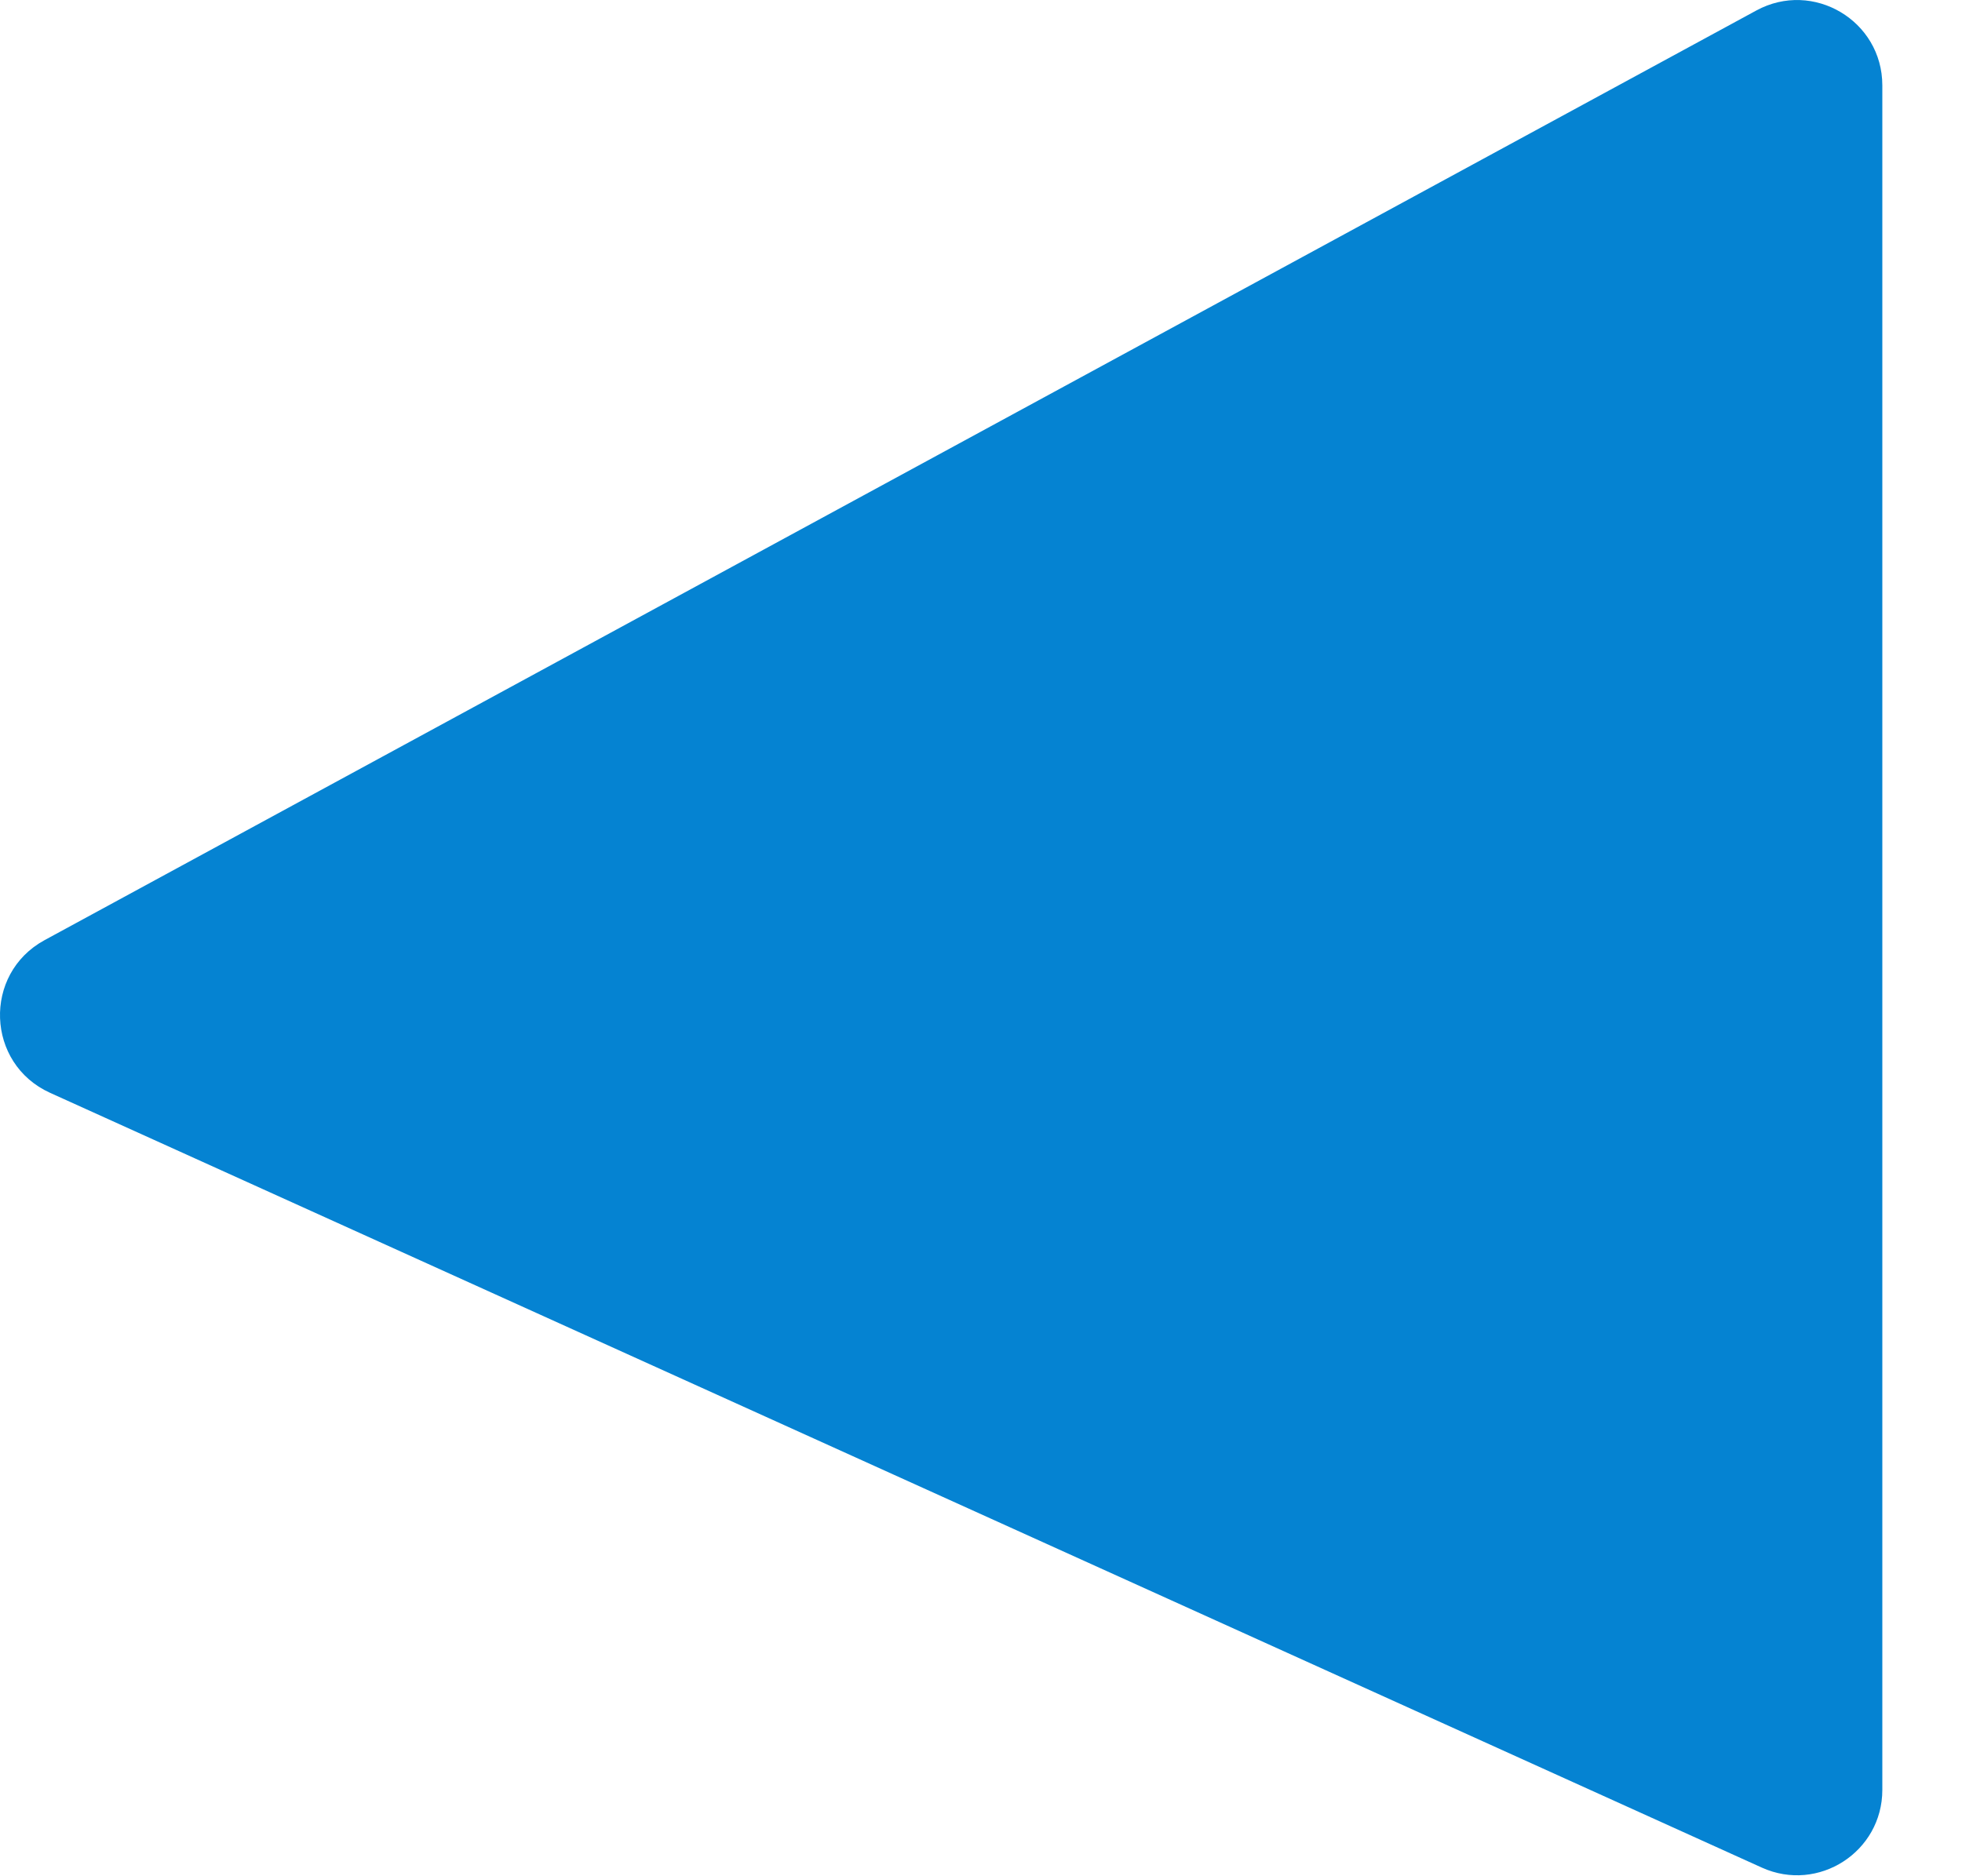 <svg width="23" height="22" viewBox="0 0 23 22" fill="none" xmlns="http://www.w3.org/2000/svg">
<path fill-rule="evenodd" clip-rule="evenodd" d="M0.587 12.814C-0.165 12.473 -0.203 11.419 0.522 11.024L20.589 0.123C21.255 -0.239 22.066 0.243 22.066 1.001V20.988C22.066 21.714 21.316 22.198 20.654 21.899L0.587 12.814Z" fill="#0583D2"/>
</svg>
